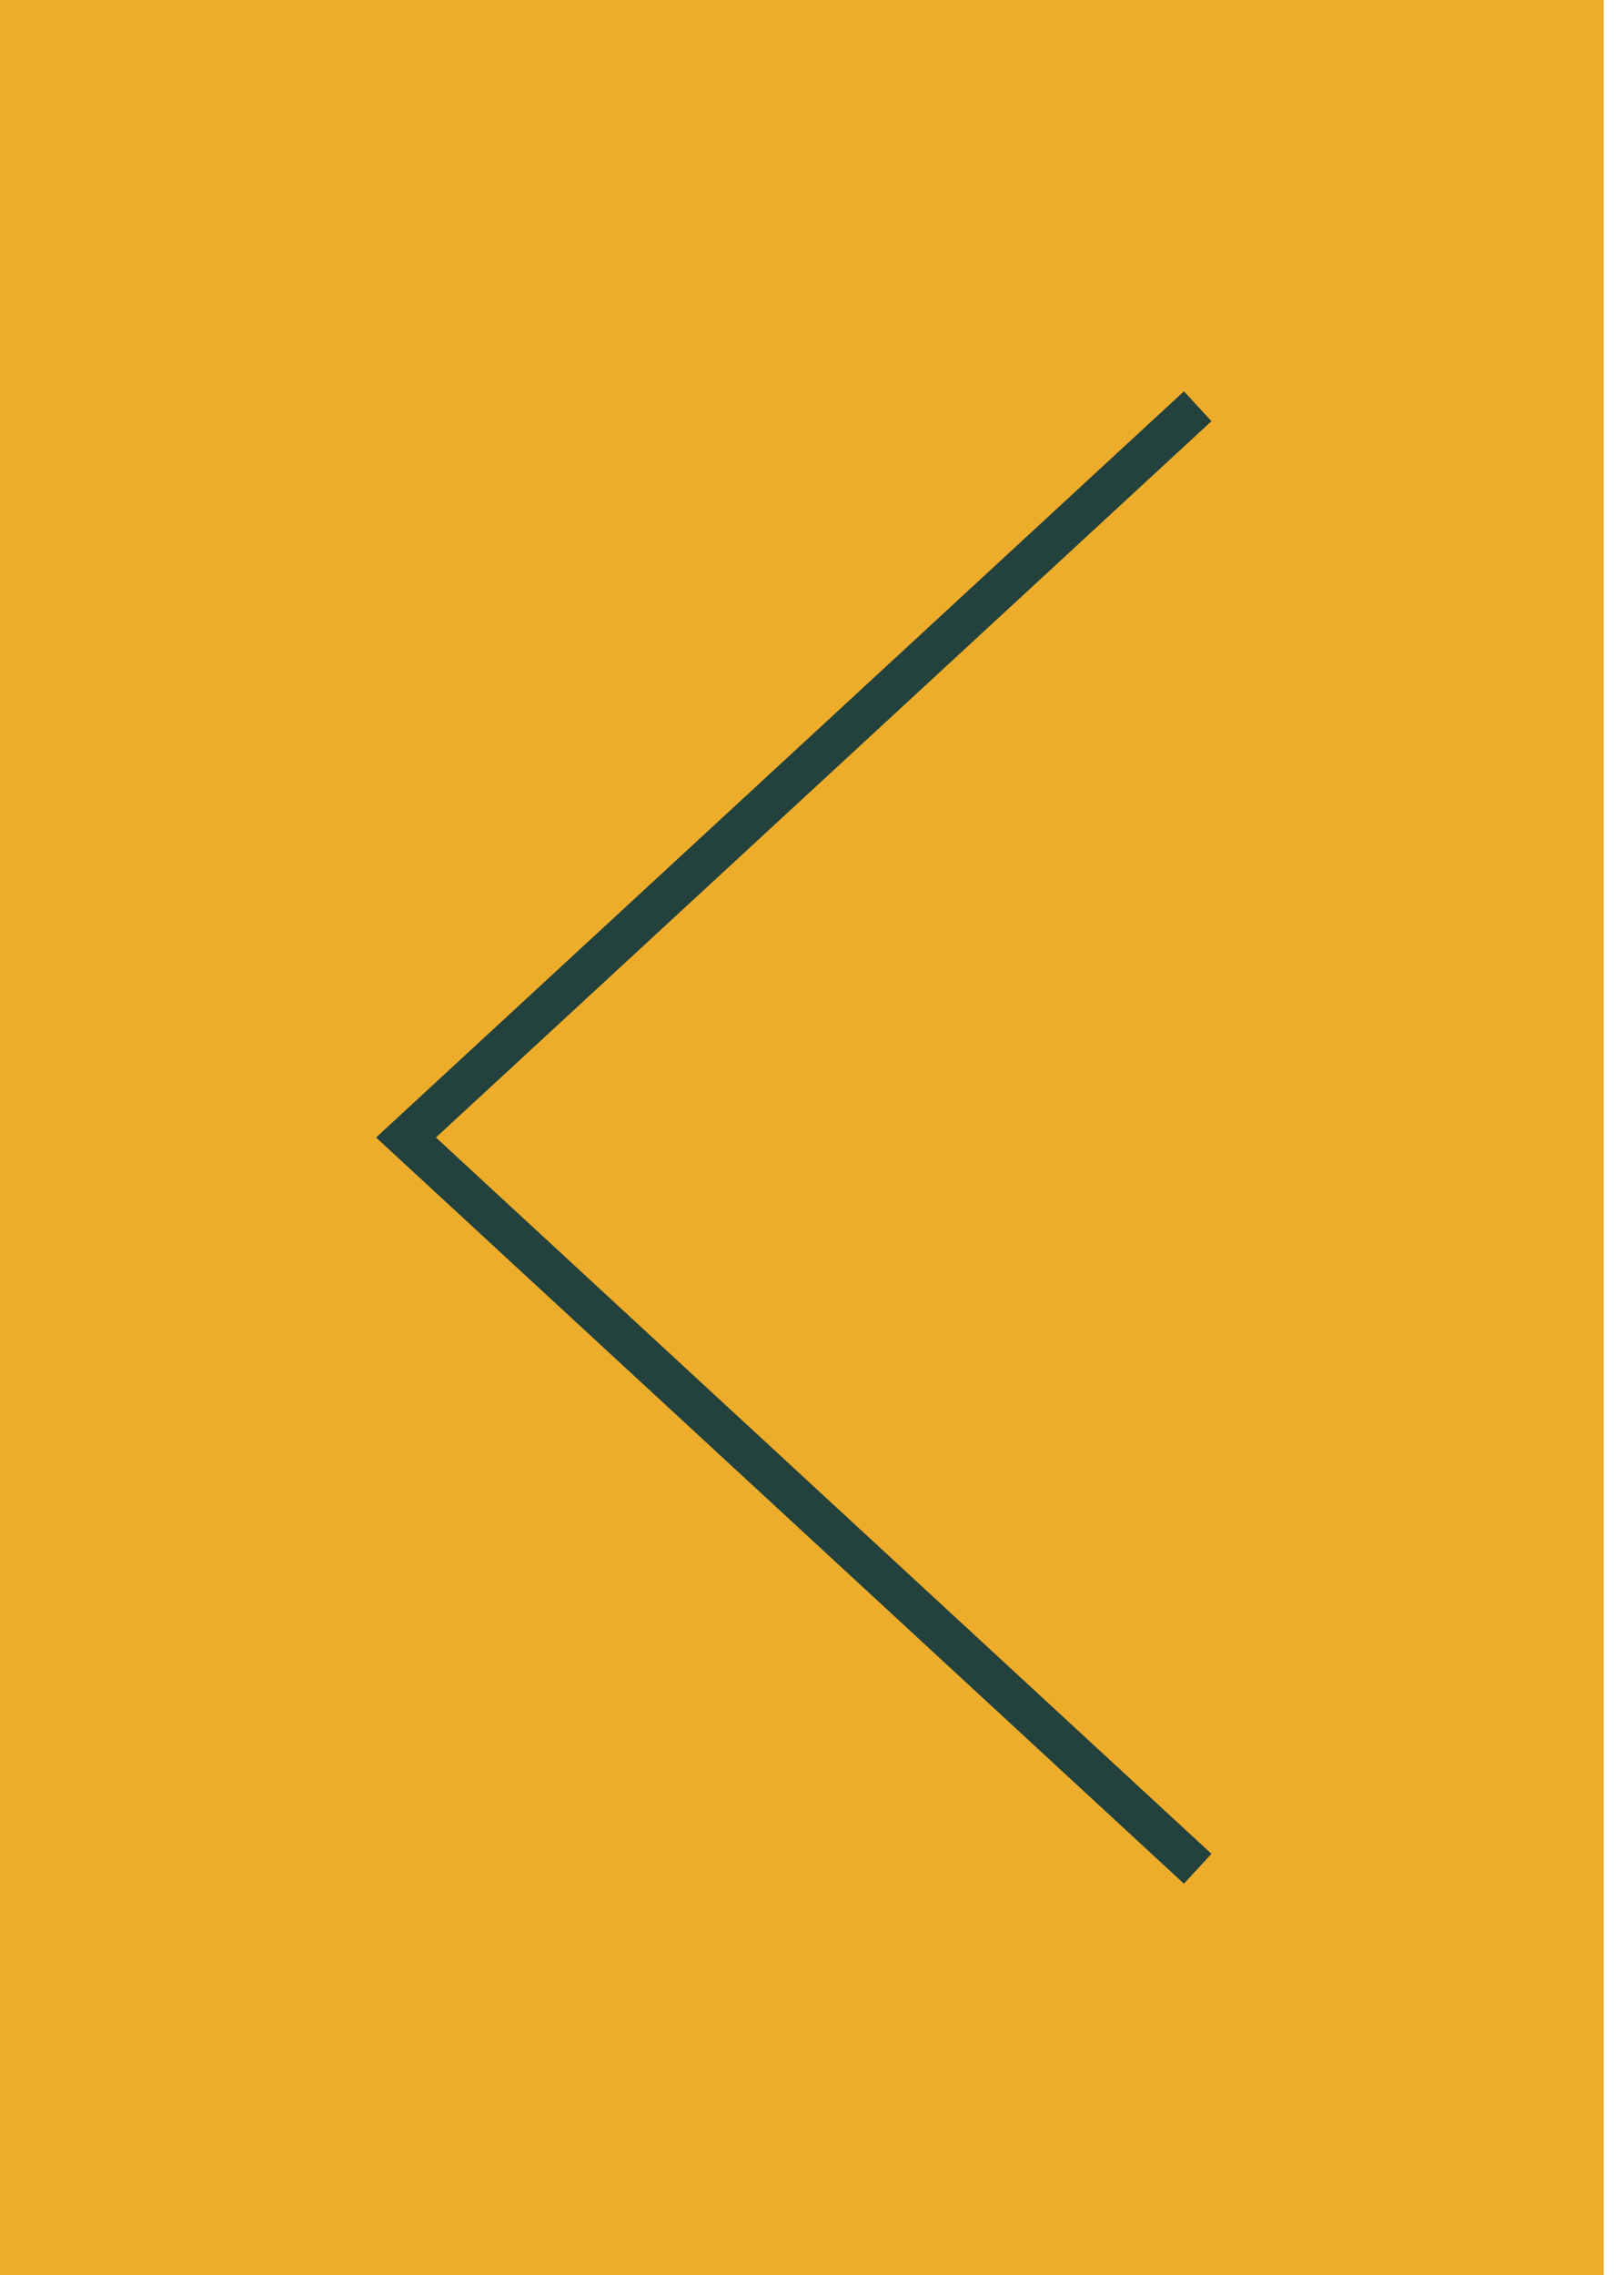 <svg width="40" height="56" viewBox="0 0 40 56" fill="none" xmlns="http://www.w3.org/2000/svg">
<rect width="39.5" height="56" transform="translate(39.5 56) rotate(-180)" fill="#EDAC2A"/>
<path d="M29.5 10L10 28L29.5 46" stroke="#23423D" strokeWidth="5" strokeLinecap="square"/>
</svg>
